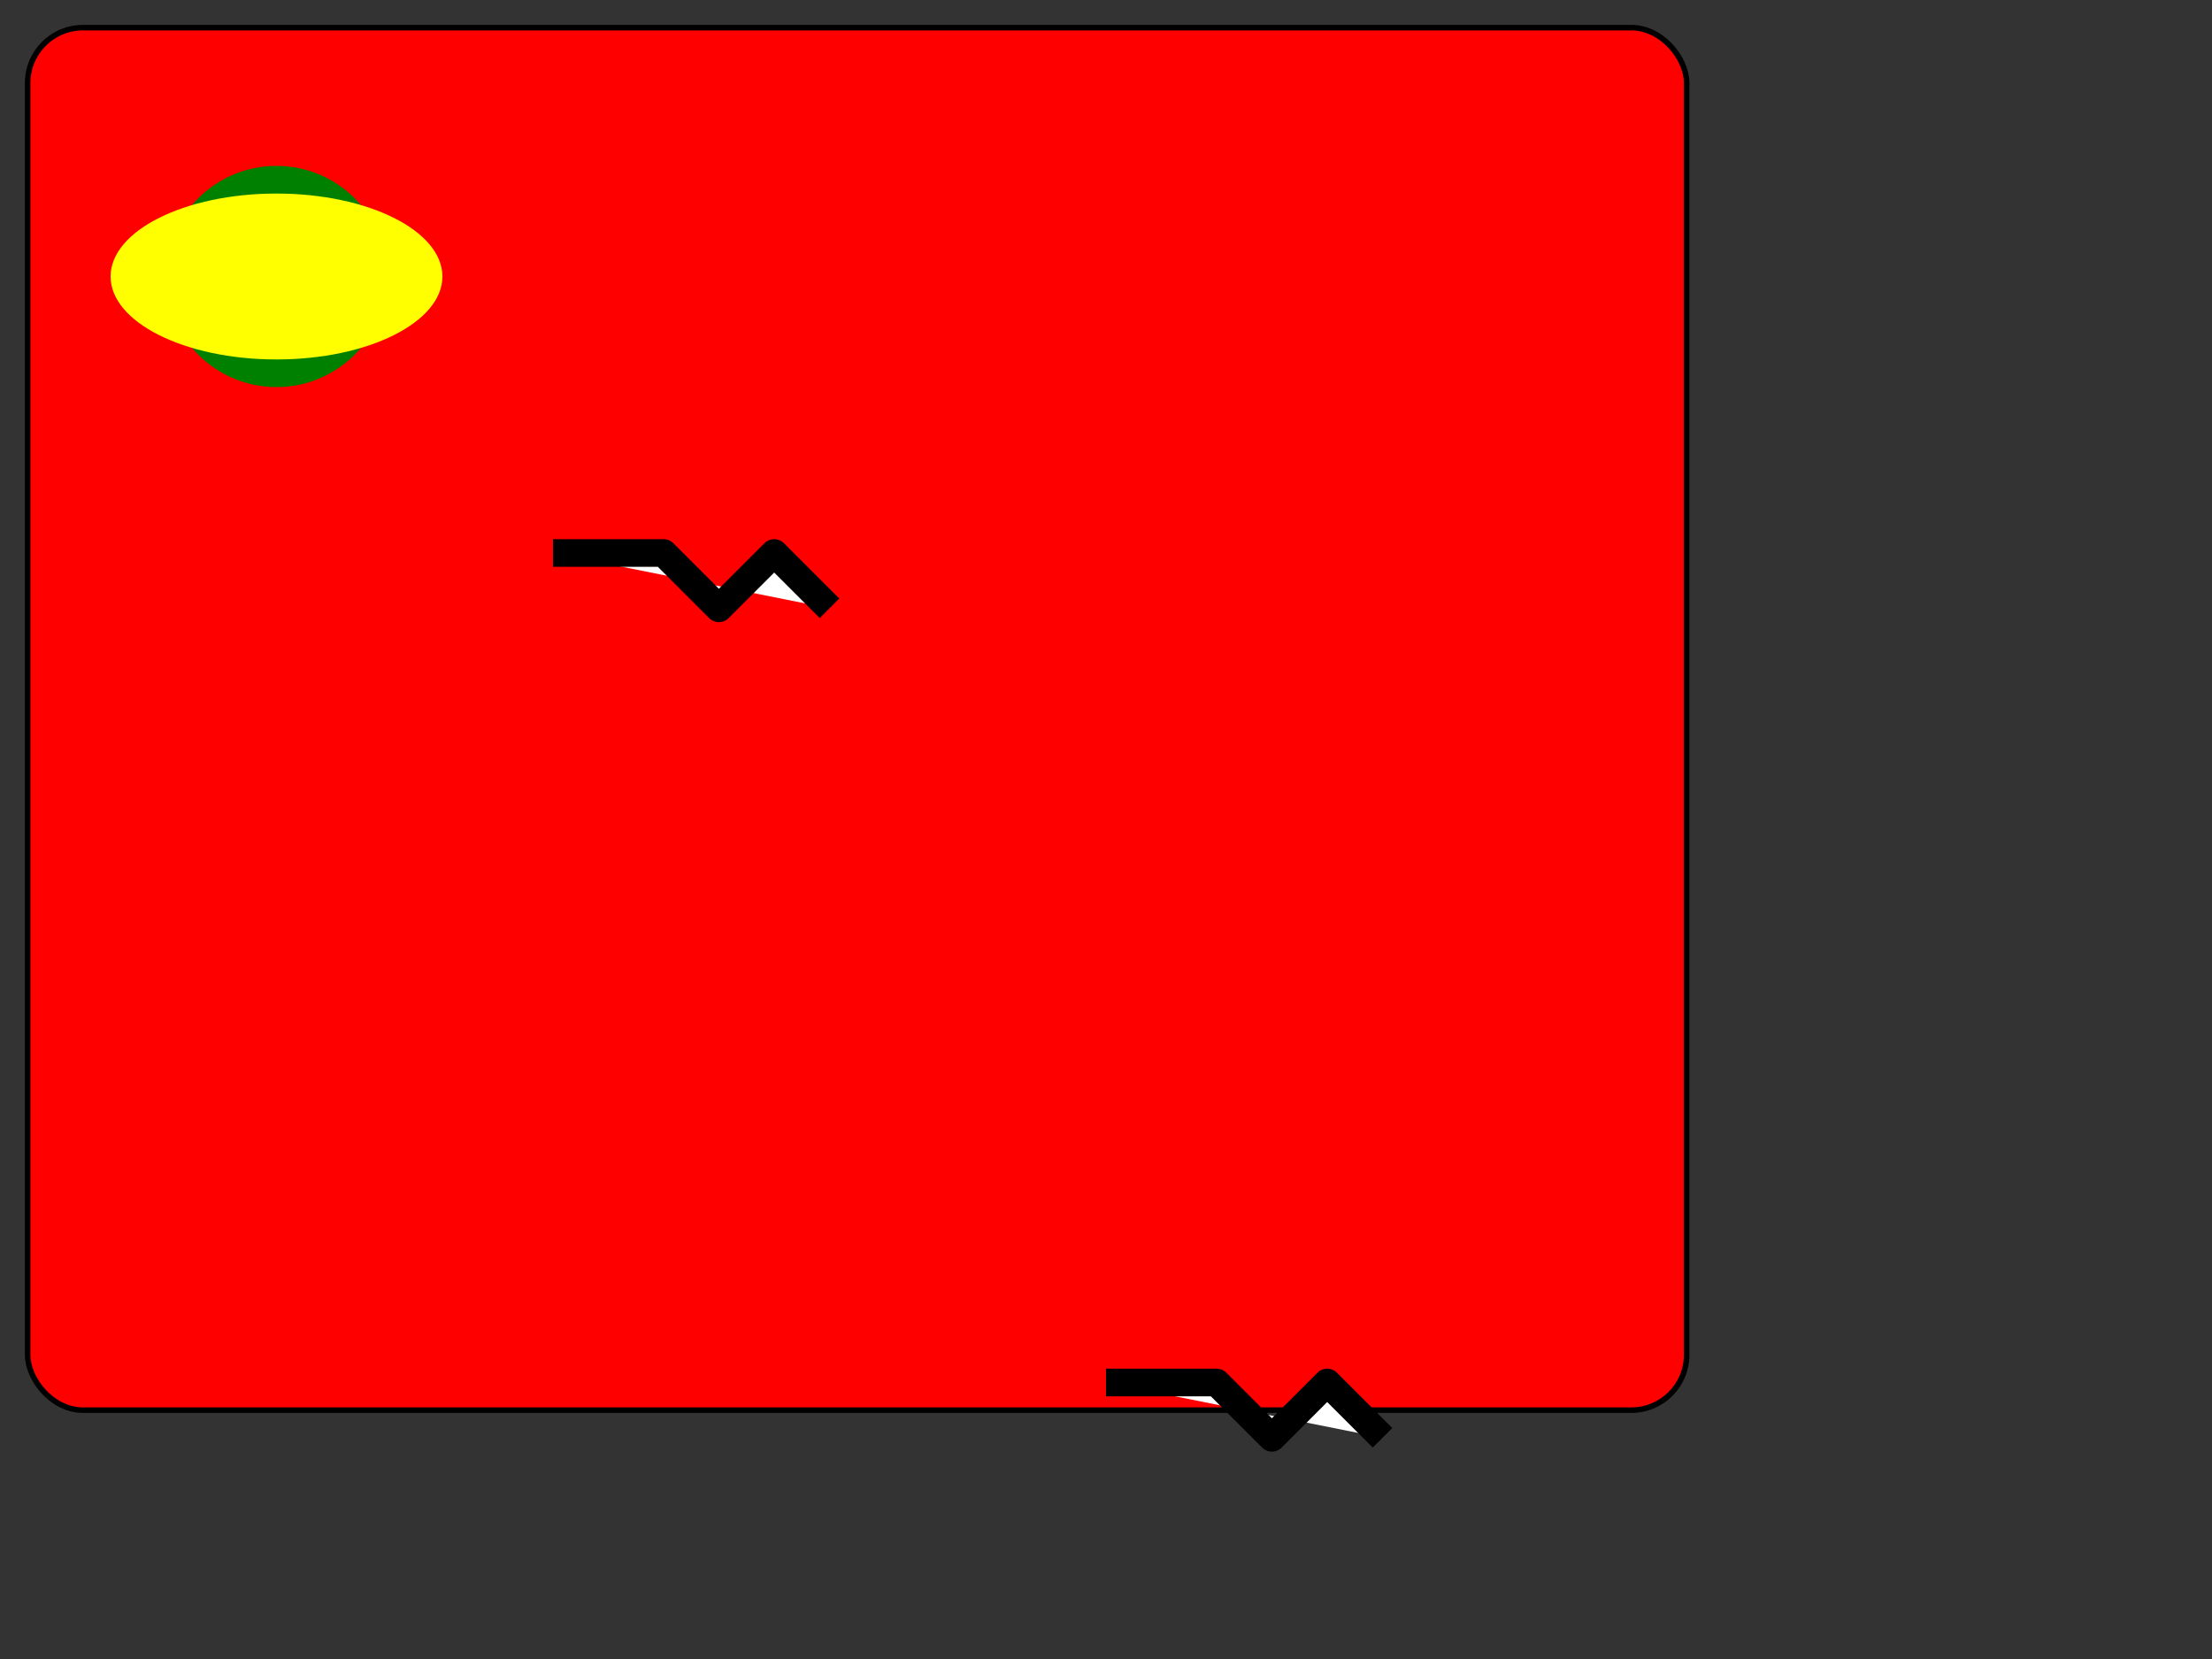 <?xml version="1.0" encoding="UTF-8"?>
<!DOCTYPE 
    svg
    PUBLIC
    "-//W3C//DTD SVG 1.1//EN"
    "http://www.w3.org/Graphics/SVG/1.1/DTD/svg11.dtd"
>
<svg xmlns="http://www.w3.org/2000/svg" xmlns:xlink="http://www.w3.org/1999/xlink" width="400px" height="300">
  <rect width="100%" height="100%" fill="#333333" stroke="none"/>
  <title>Rechteck</title>
  <desc>Rechteck in Form einer ...</desc>
  <defs>

  </defs>

  <rect x="5" y="5" width="300" height="250" rx="10" ry="10" style="fill:red;stroke:black" />

  <path
    id="linie"
	d="M100,100 L120,100 L130,110 L140,100 L150,110"
	stroke-width="5"
	stroke-linejoin="round"
	stroke="black"
	fill="white"
  />

  <circle cx="50" cy="50" r="20" fill="green"/>
  
  <ellipse cx="50" cy="50" rx="30" ry="15" fill="yellow" />
  
  <use xlink:href="#linie" x="100" y="150" />
</svg>